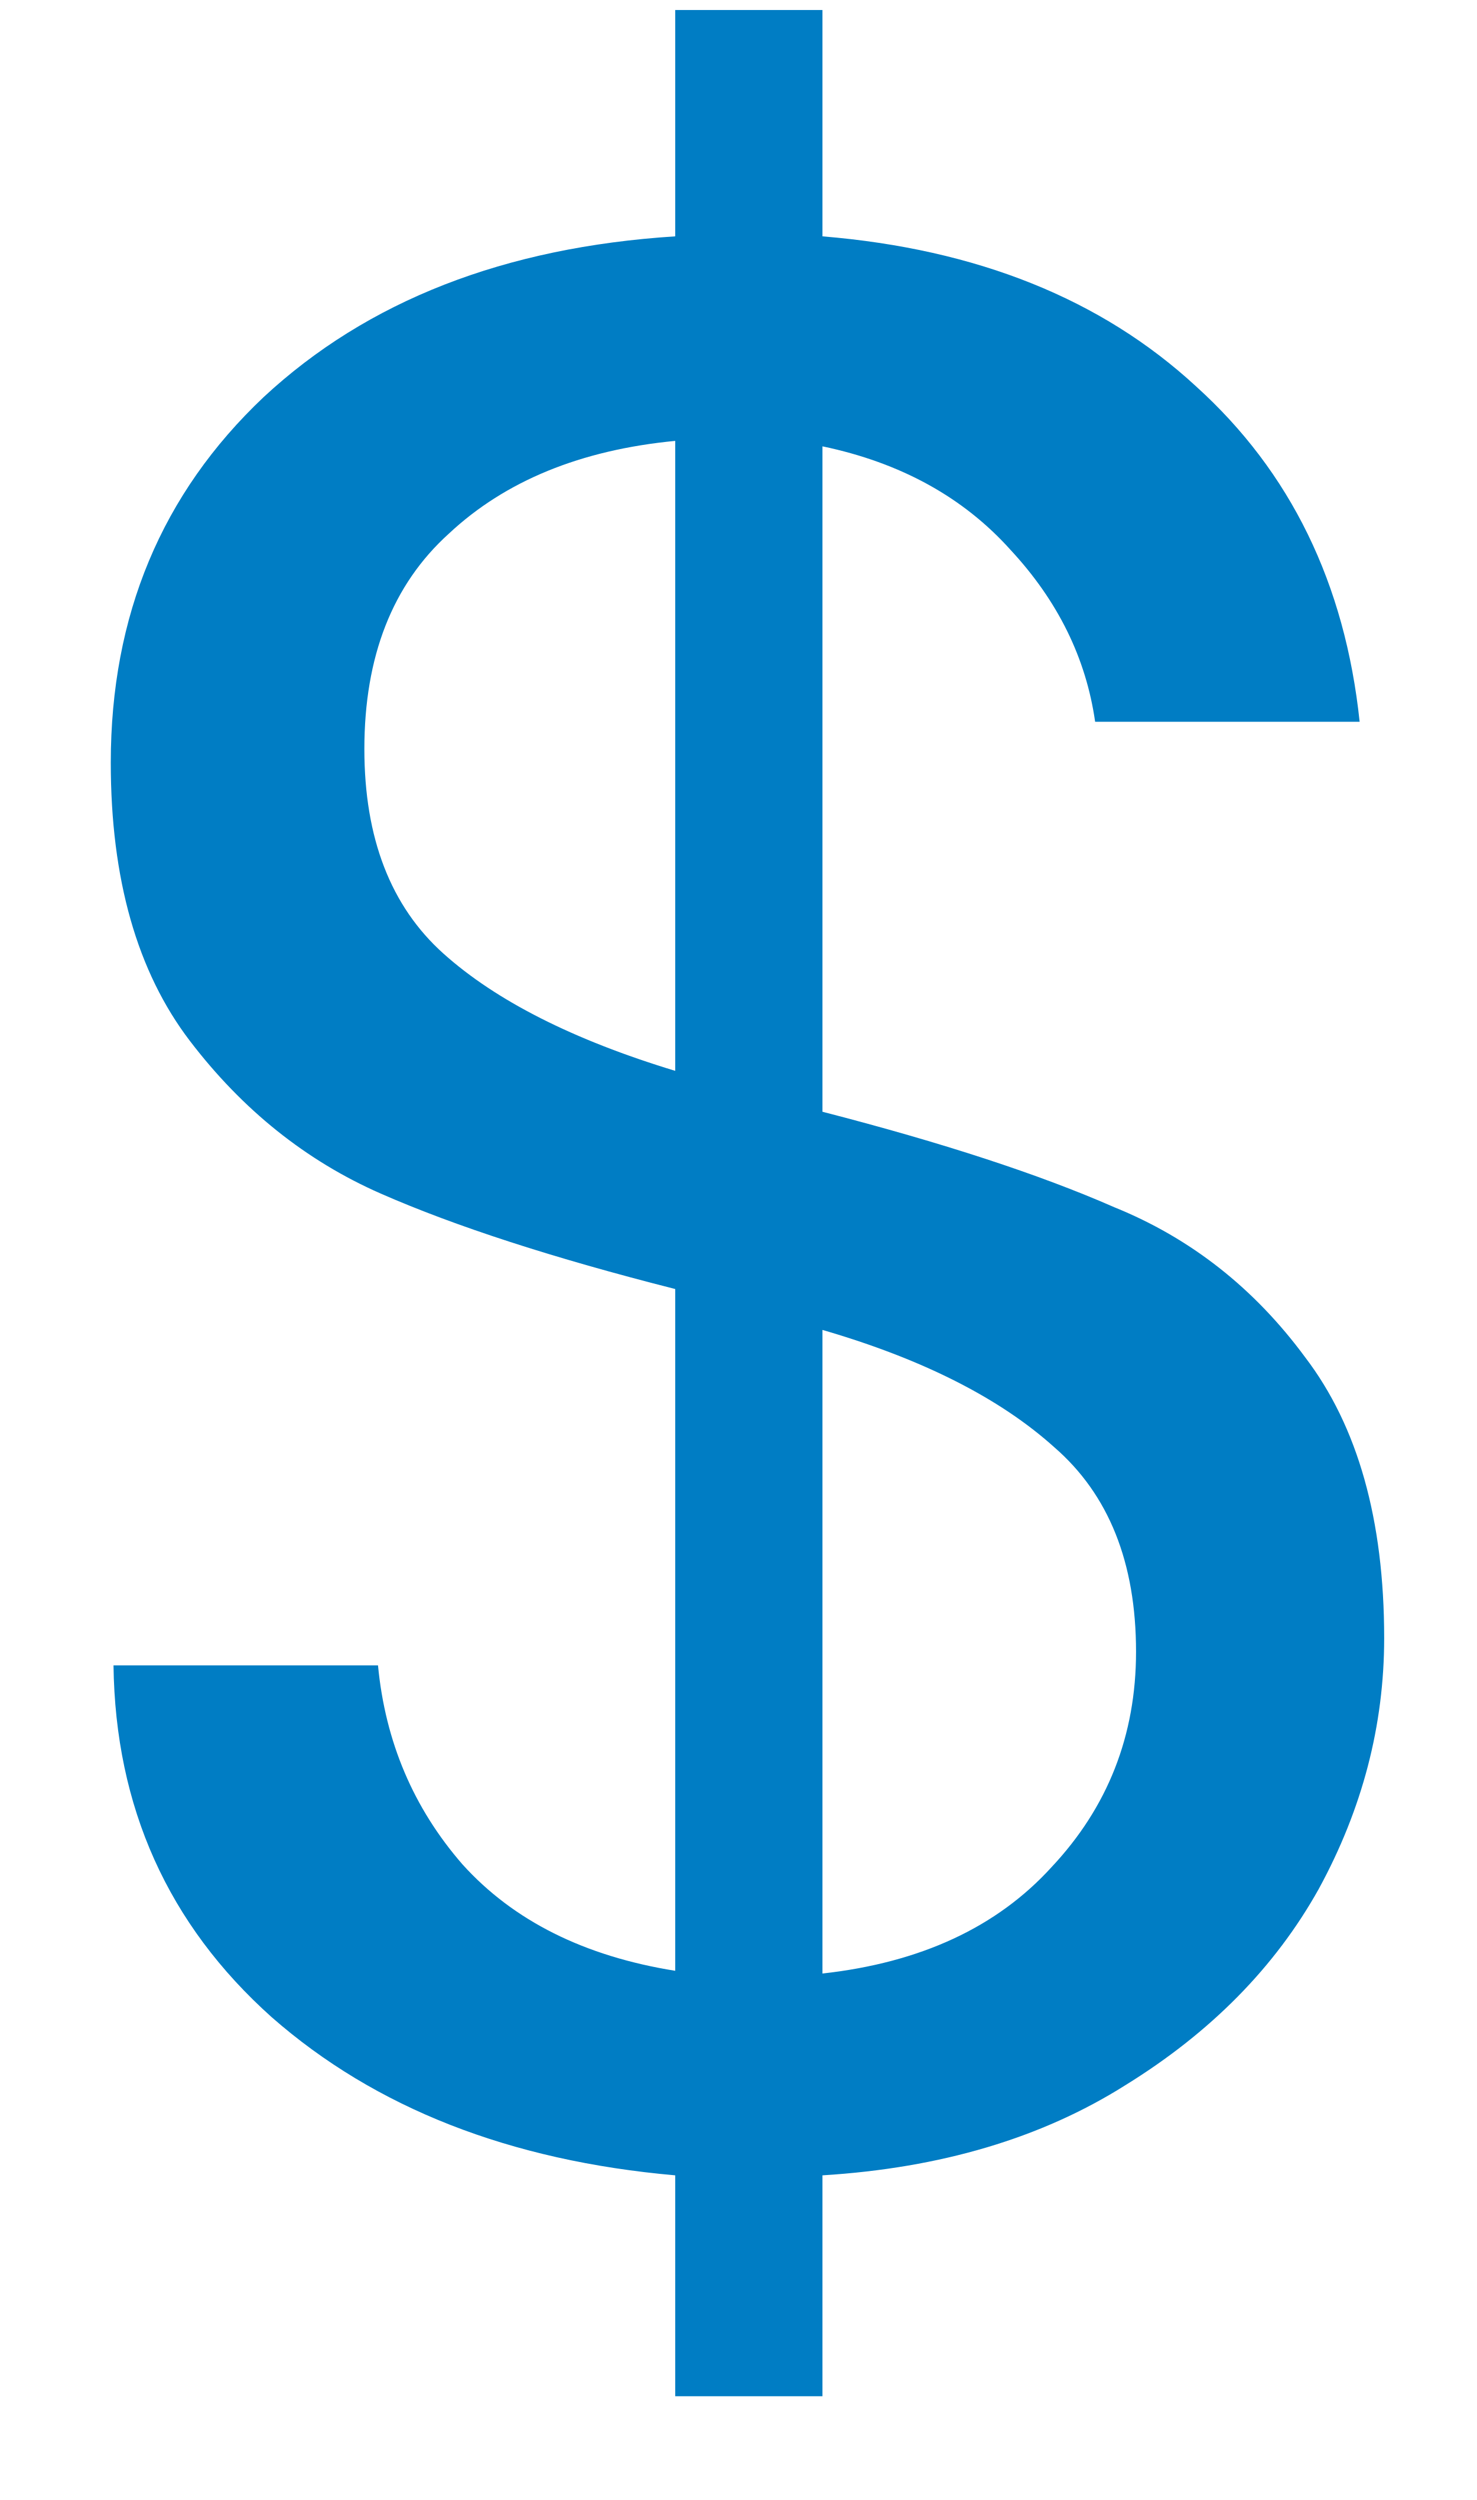 <svg width="13" height="22" viewBox="0 0 13 22" fill="none" xmlns="http://www.w3.org/2000/svg">
<path d="M12.183 14.416C12.183 15.184 11.991 15.92 11.607 16.624C11.223 17.312 10.655 17.888 9.903 18.352C9.167 18.816 8.279 19.08 7.239 19.144V21.088H5.943V19.144C4.487 19.016 3.303 18.552 2.391 17.752C1.479 16.936 1.015 15.904 0.999 14.656H3.327C3.391 15.328 3.639 15.912 4.071 16.408C4.519 16.904 5.143 17.216 5.943 17.344V11.344C4.871 11.072 4.007 10.792 3.351 10.504C2.695 10.216 2.135 9.768 1.671 9.16C1.207 8.552 0.975 7.736 0.975 6.712C0.975 5.416 1.423 4.344 2.319 3.496C3.231 2.648 4.439 2.176 5.943 2.08V0.088H7.239V2.08C8.599 2.192 9.695 2.632 10.527 3.4C11.359 4.152 11.839 5.136 11.967 6.352H9.639C9.559 5.792 9.311 5.288 8.895 4.84C8.479 4.376 7.927 4.072 7.239 3.928V9.784C8.295 10.056 9.151 10.336 9.807 10.624C10.479 10.896 11.039 11.336 11.487 11.944C11.951 12.552 12.183 13.376 12.183 14.416ZM3.207 6.592C3.207 7.376 3.439 7.976 3.903 8.392C4.367 8.808 5.047 9.152 5.943 9.424V3.88C5.111 3.96 4.447 4.232 3.951 4.696C3.455 5.144 3.207 5.776 3.207 6.592ZM7.239 17.368C8.103 17.272 8.775 16.96 9.255 16.432C9.751 15.904 9.999 15.272 9.999 14.536C9.999 13.752 9.759 13.152 9.279 12.736C8.799 12.304 8.119 11.96 7.239 11.704V17.368Z" fill="#007DC4"/>
</svg>
